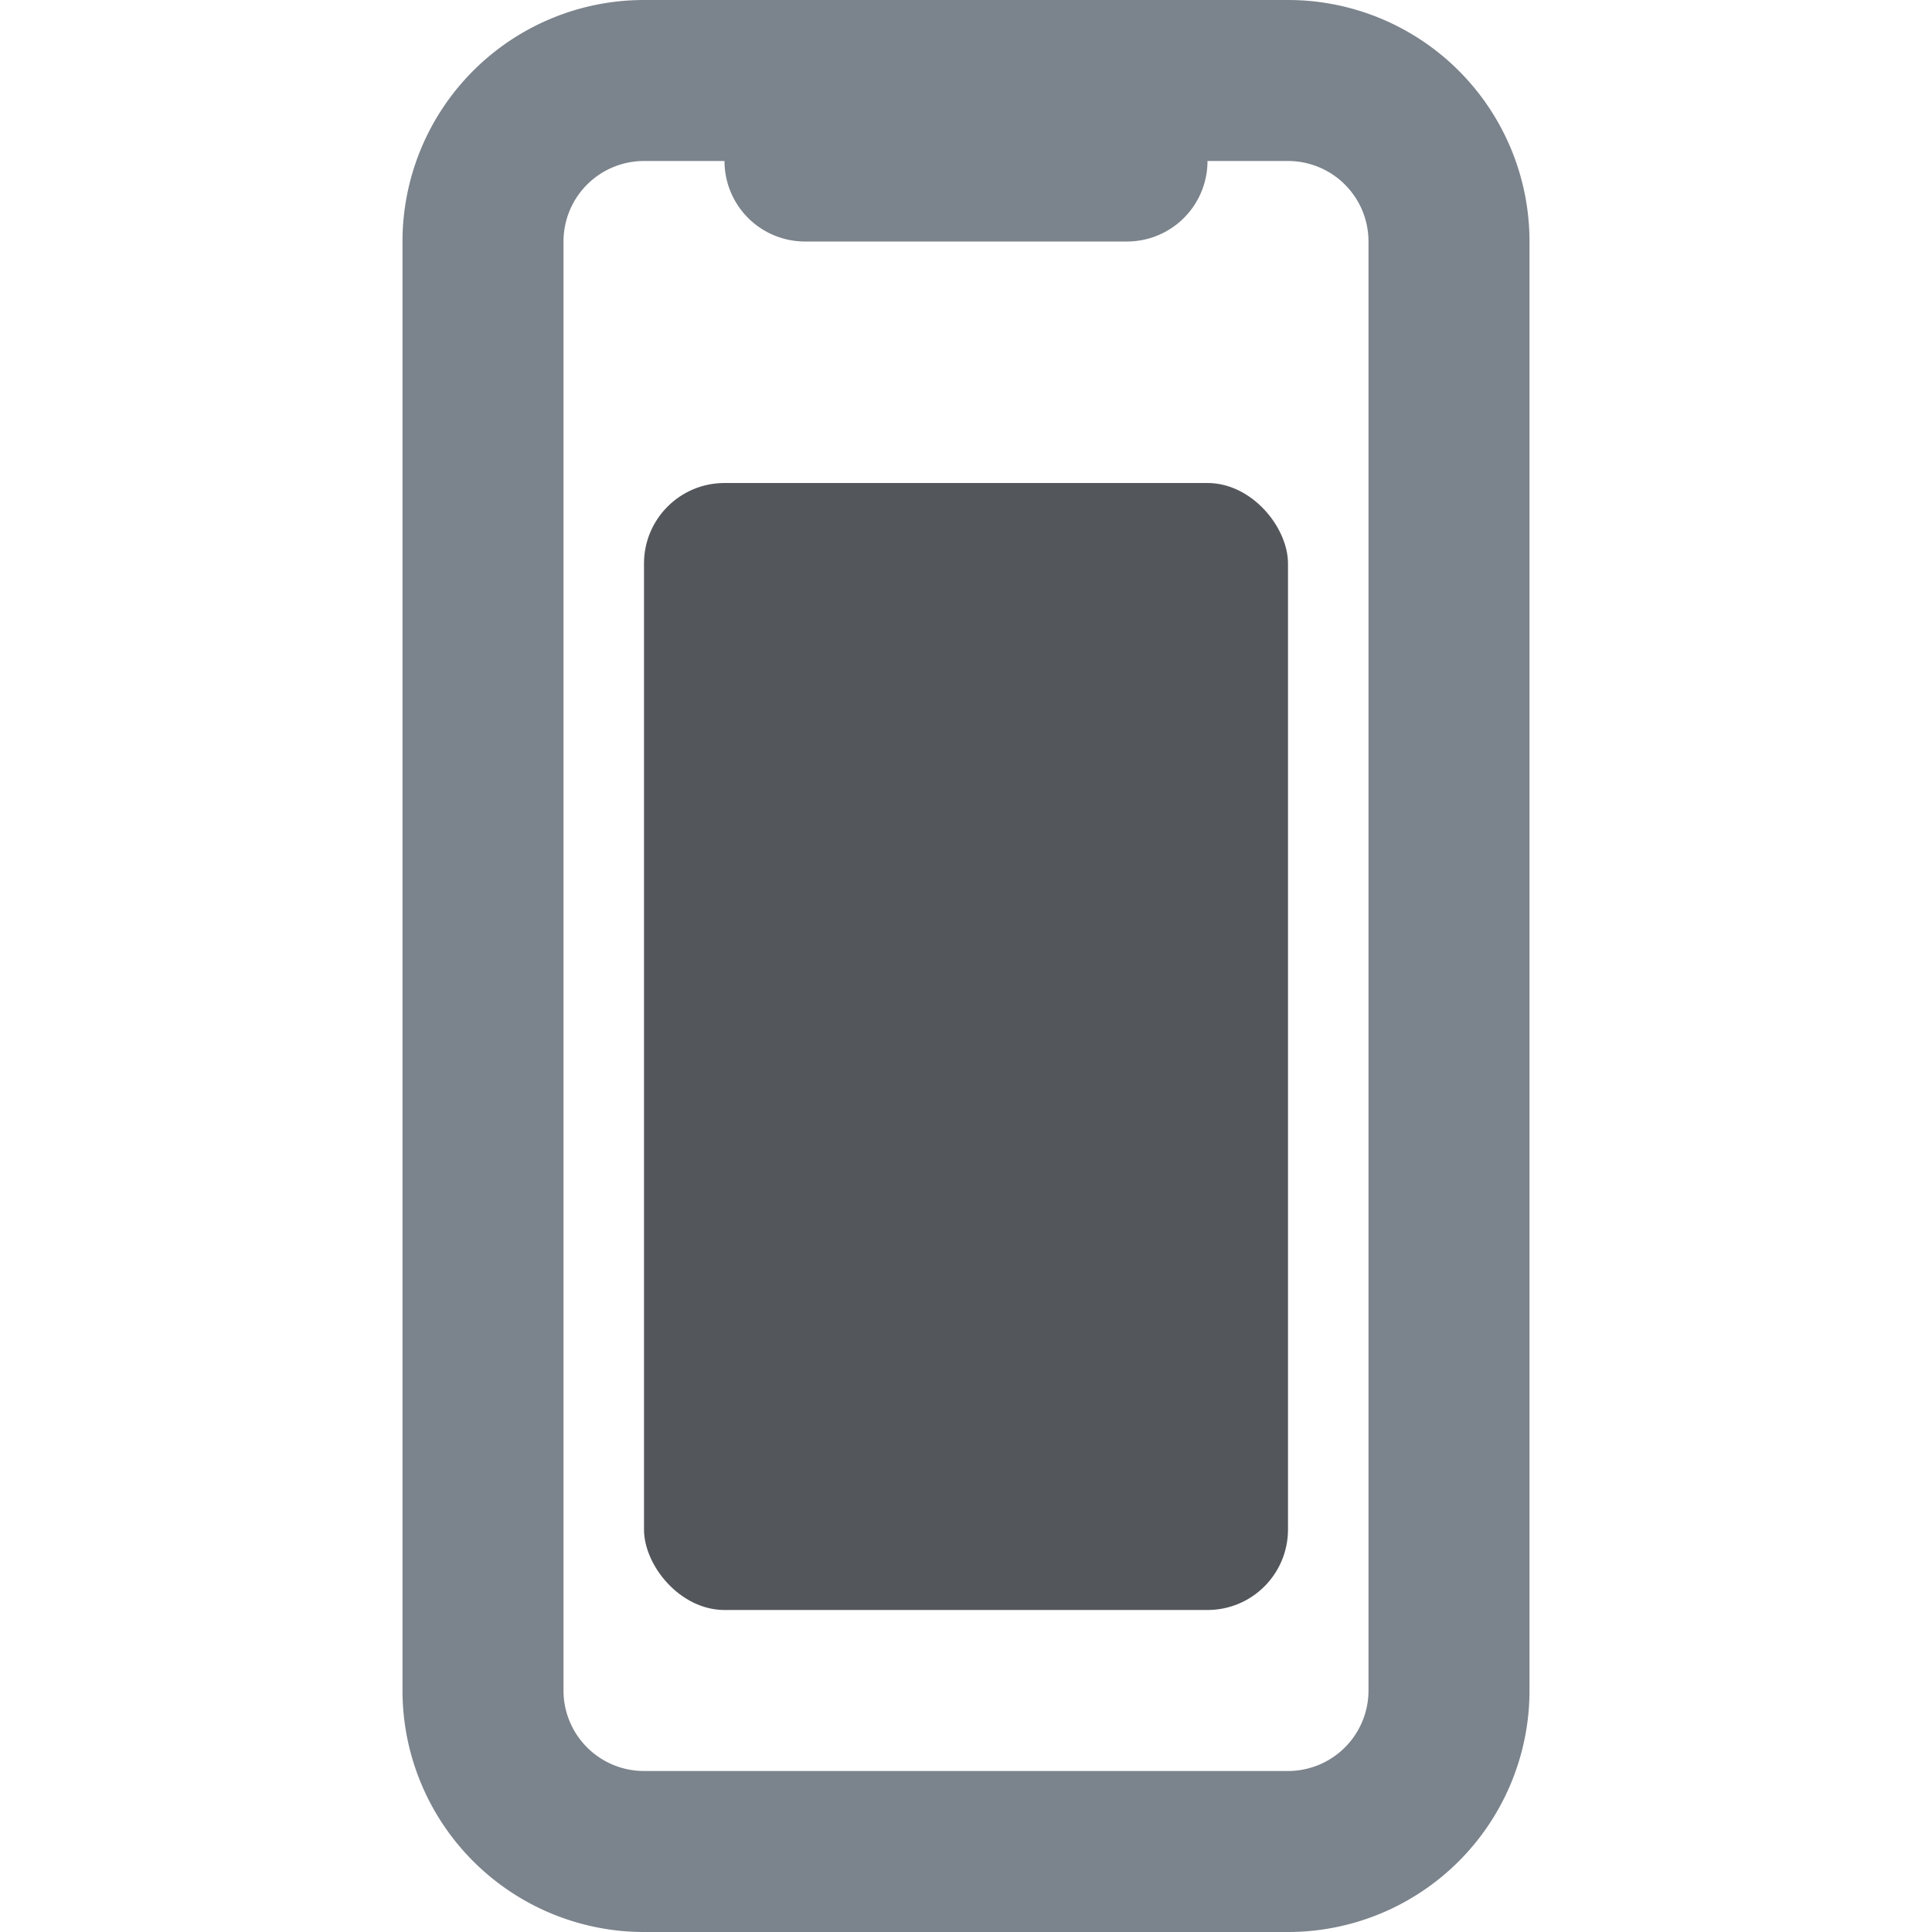 <svg fill="none" xmlns="http://www.w3.org/2000/svg" viewBox="0 0 24 24">
  <path fill-rule="evenodd" clip-rule="evenodd" d="M5 3a3 3 0 0 1 3-3h8a3 3 0 0 1 3 3v18a3 3 0 0 1-3 3H8a3 3 0 0 1-3-3V3Zm10-1h1a1 1 0 0 1 1 1v18a1 1 0 0 1-1 1H8a1 1 0 0 1-1-1V3a1 1 0 0 1 1-1h1a1 1 0 0 0 1 1h4a1 1 0 0 0 1-1Z" fill="#7B838C"/>
  <rect x="8" y="6" width="8" height="14" rx="1" fill="#53575B"/>
</svg>